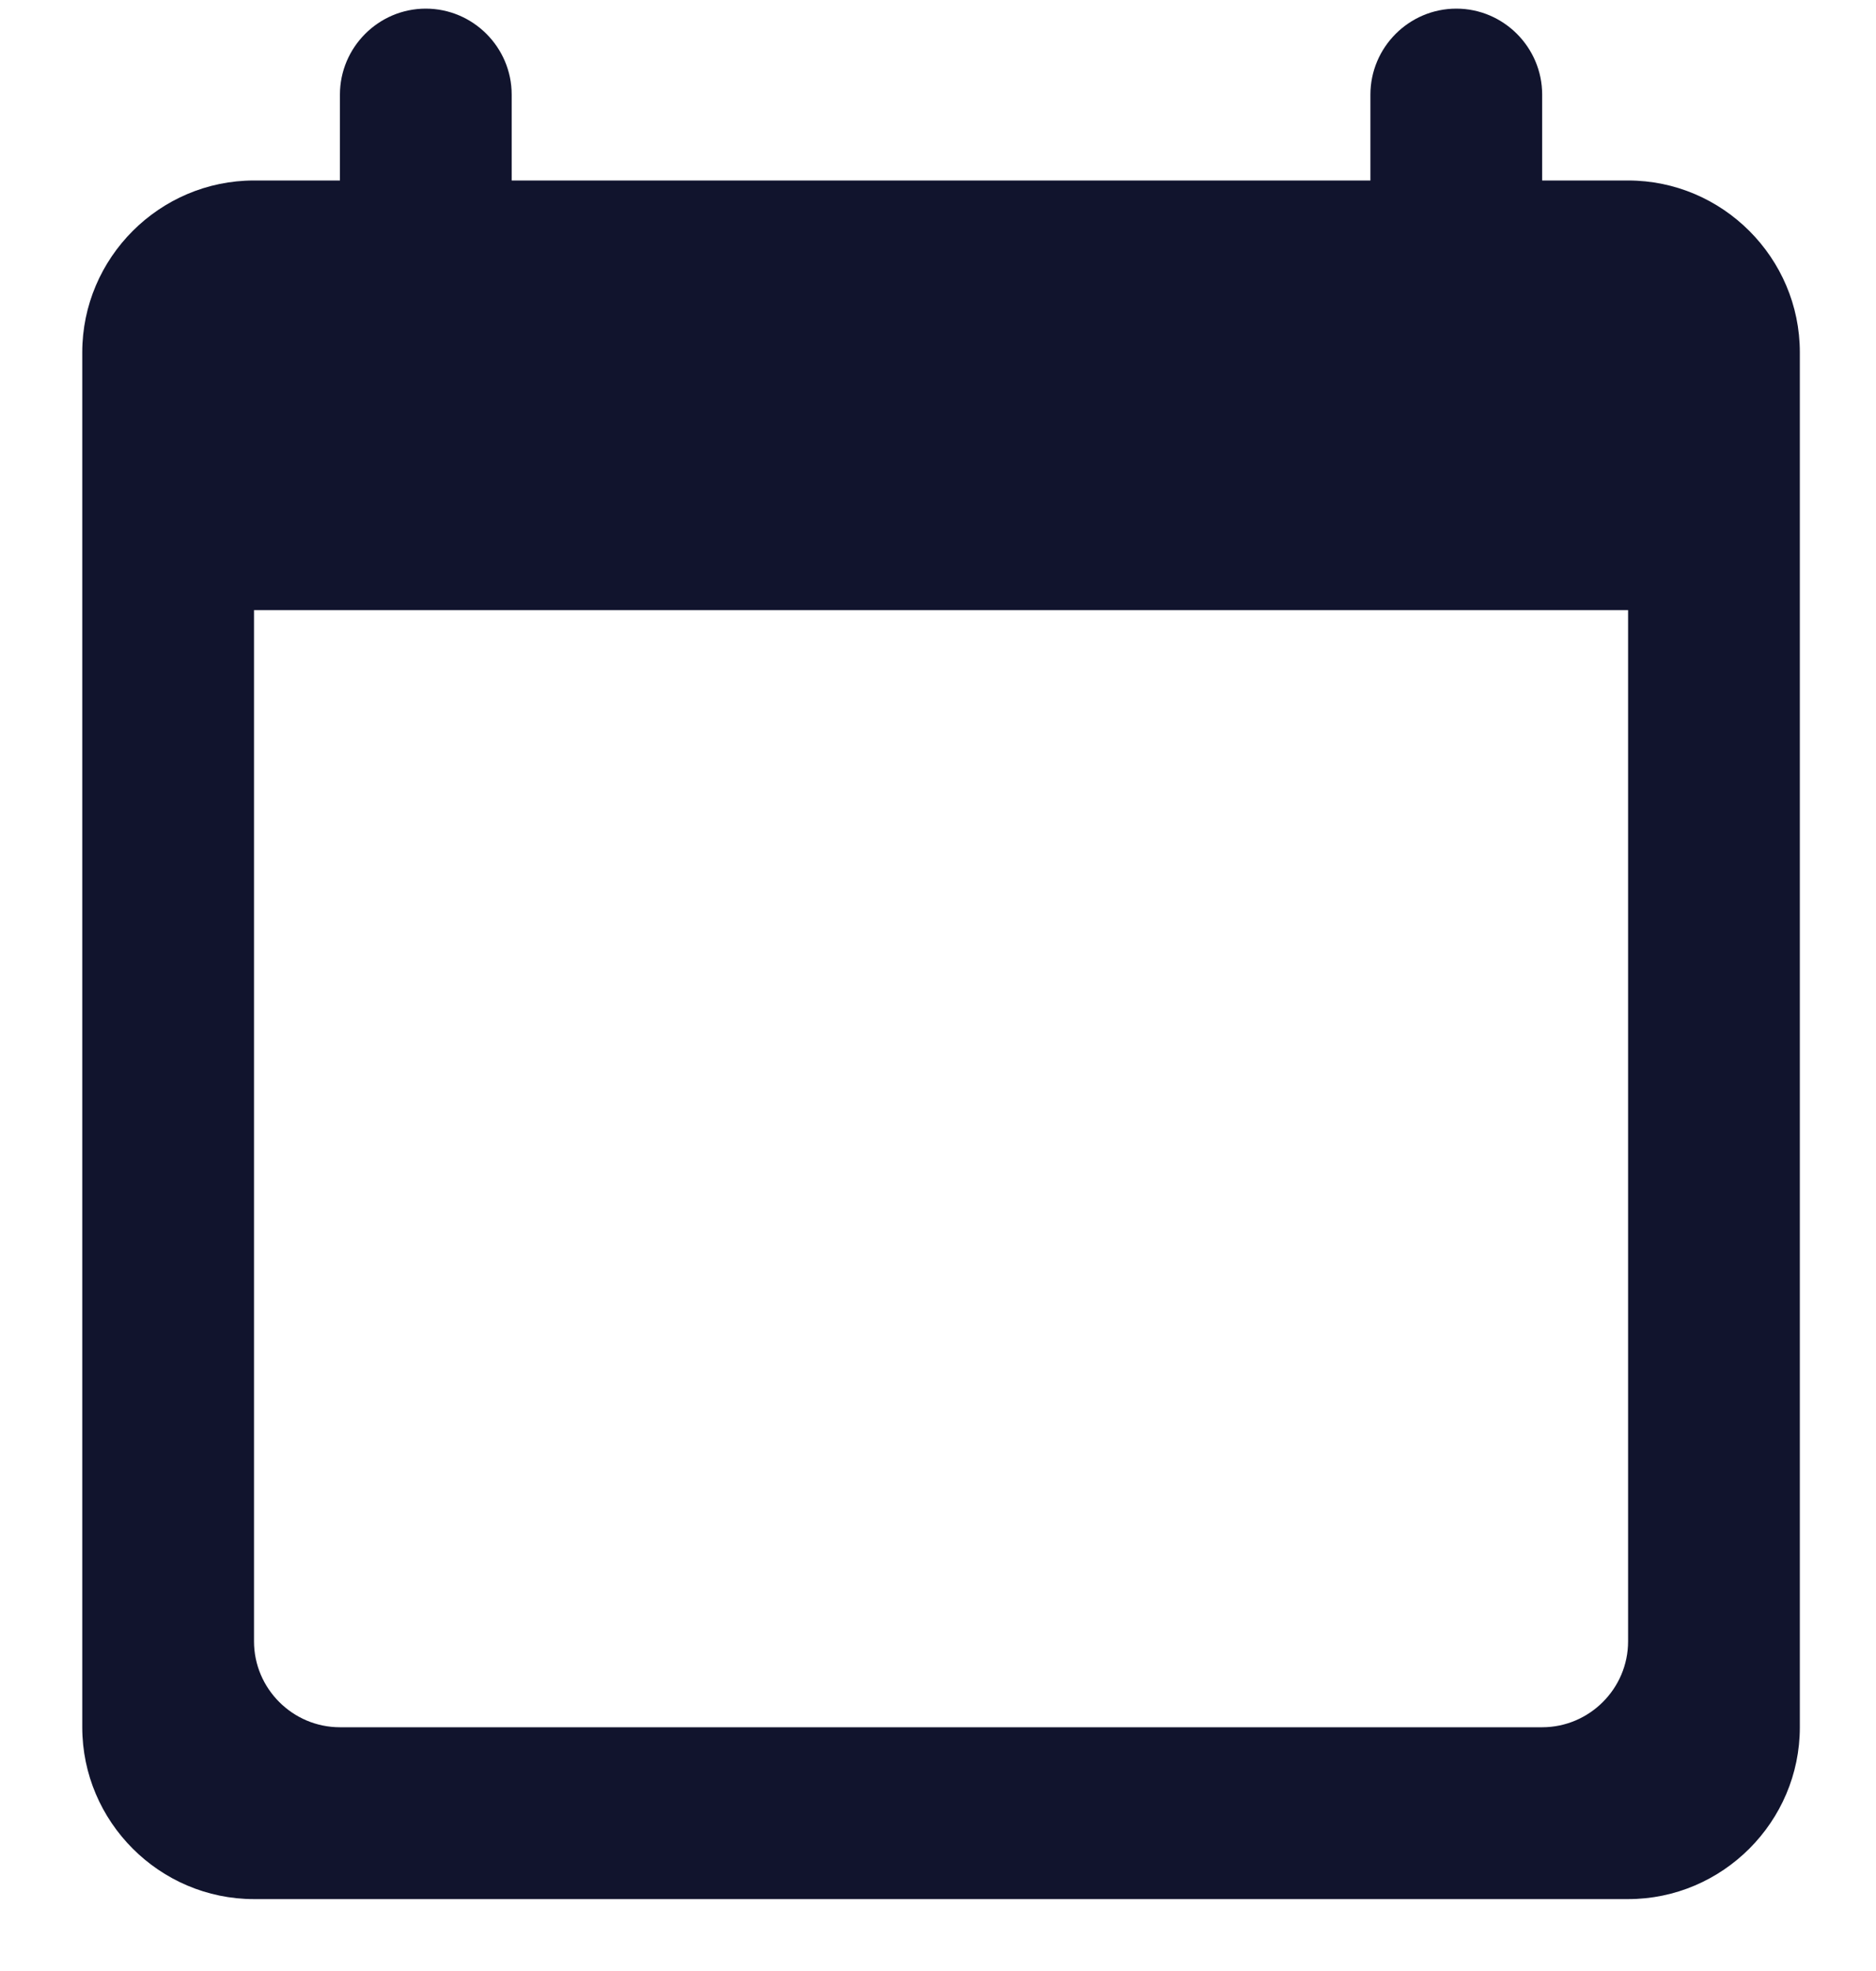 <svg width="20" height="21" viewBox="0 0 20 21" fill="none" xmlns="http://www.w3.org/2000/svg">
<path fill-rule="evenodd" clip-rule="evenodd" d="M17.357 1.923H16.441V1.008C16.441 0.504 16.029 0.092 15.526 0.092C15.022 0.092 14.61 0.504 14.61 1.008V1.923H5.455V1.008C5.455 0.504 5.043 0.092 4.539 0.092C4.036 0.092 3.624 0.504 3.624 1.008V1.923H2.708C1.701 1.923 0.877 2.747 0.877 3.754V18.403C0.877 19.41 1.701 20.234 2.708 20.234H17.357C18.364 20.234 19.188 19.41 19.188 18.403V3.754C19.188 2.747 18.364 1.923 17.357 1.923ZM16.441 18.403H3.624C3.12 18.403 2.708 17.991 2.708 17.488V6.501H17.357V17.488C17.357 17.991 16.945 18.403 16.441 18.403Z" fill="#11142D"/>
</svg>
